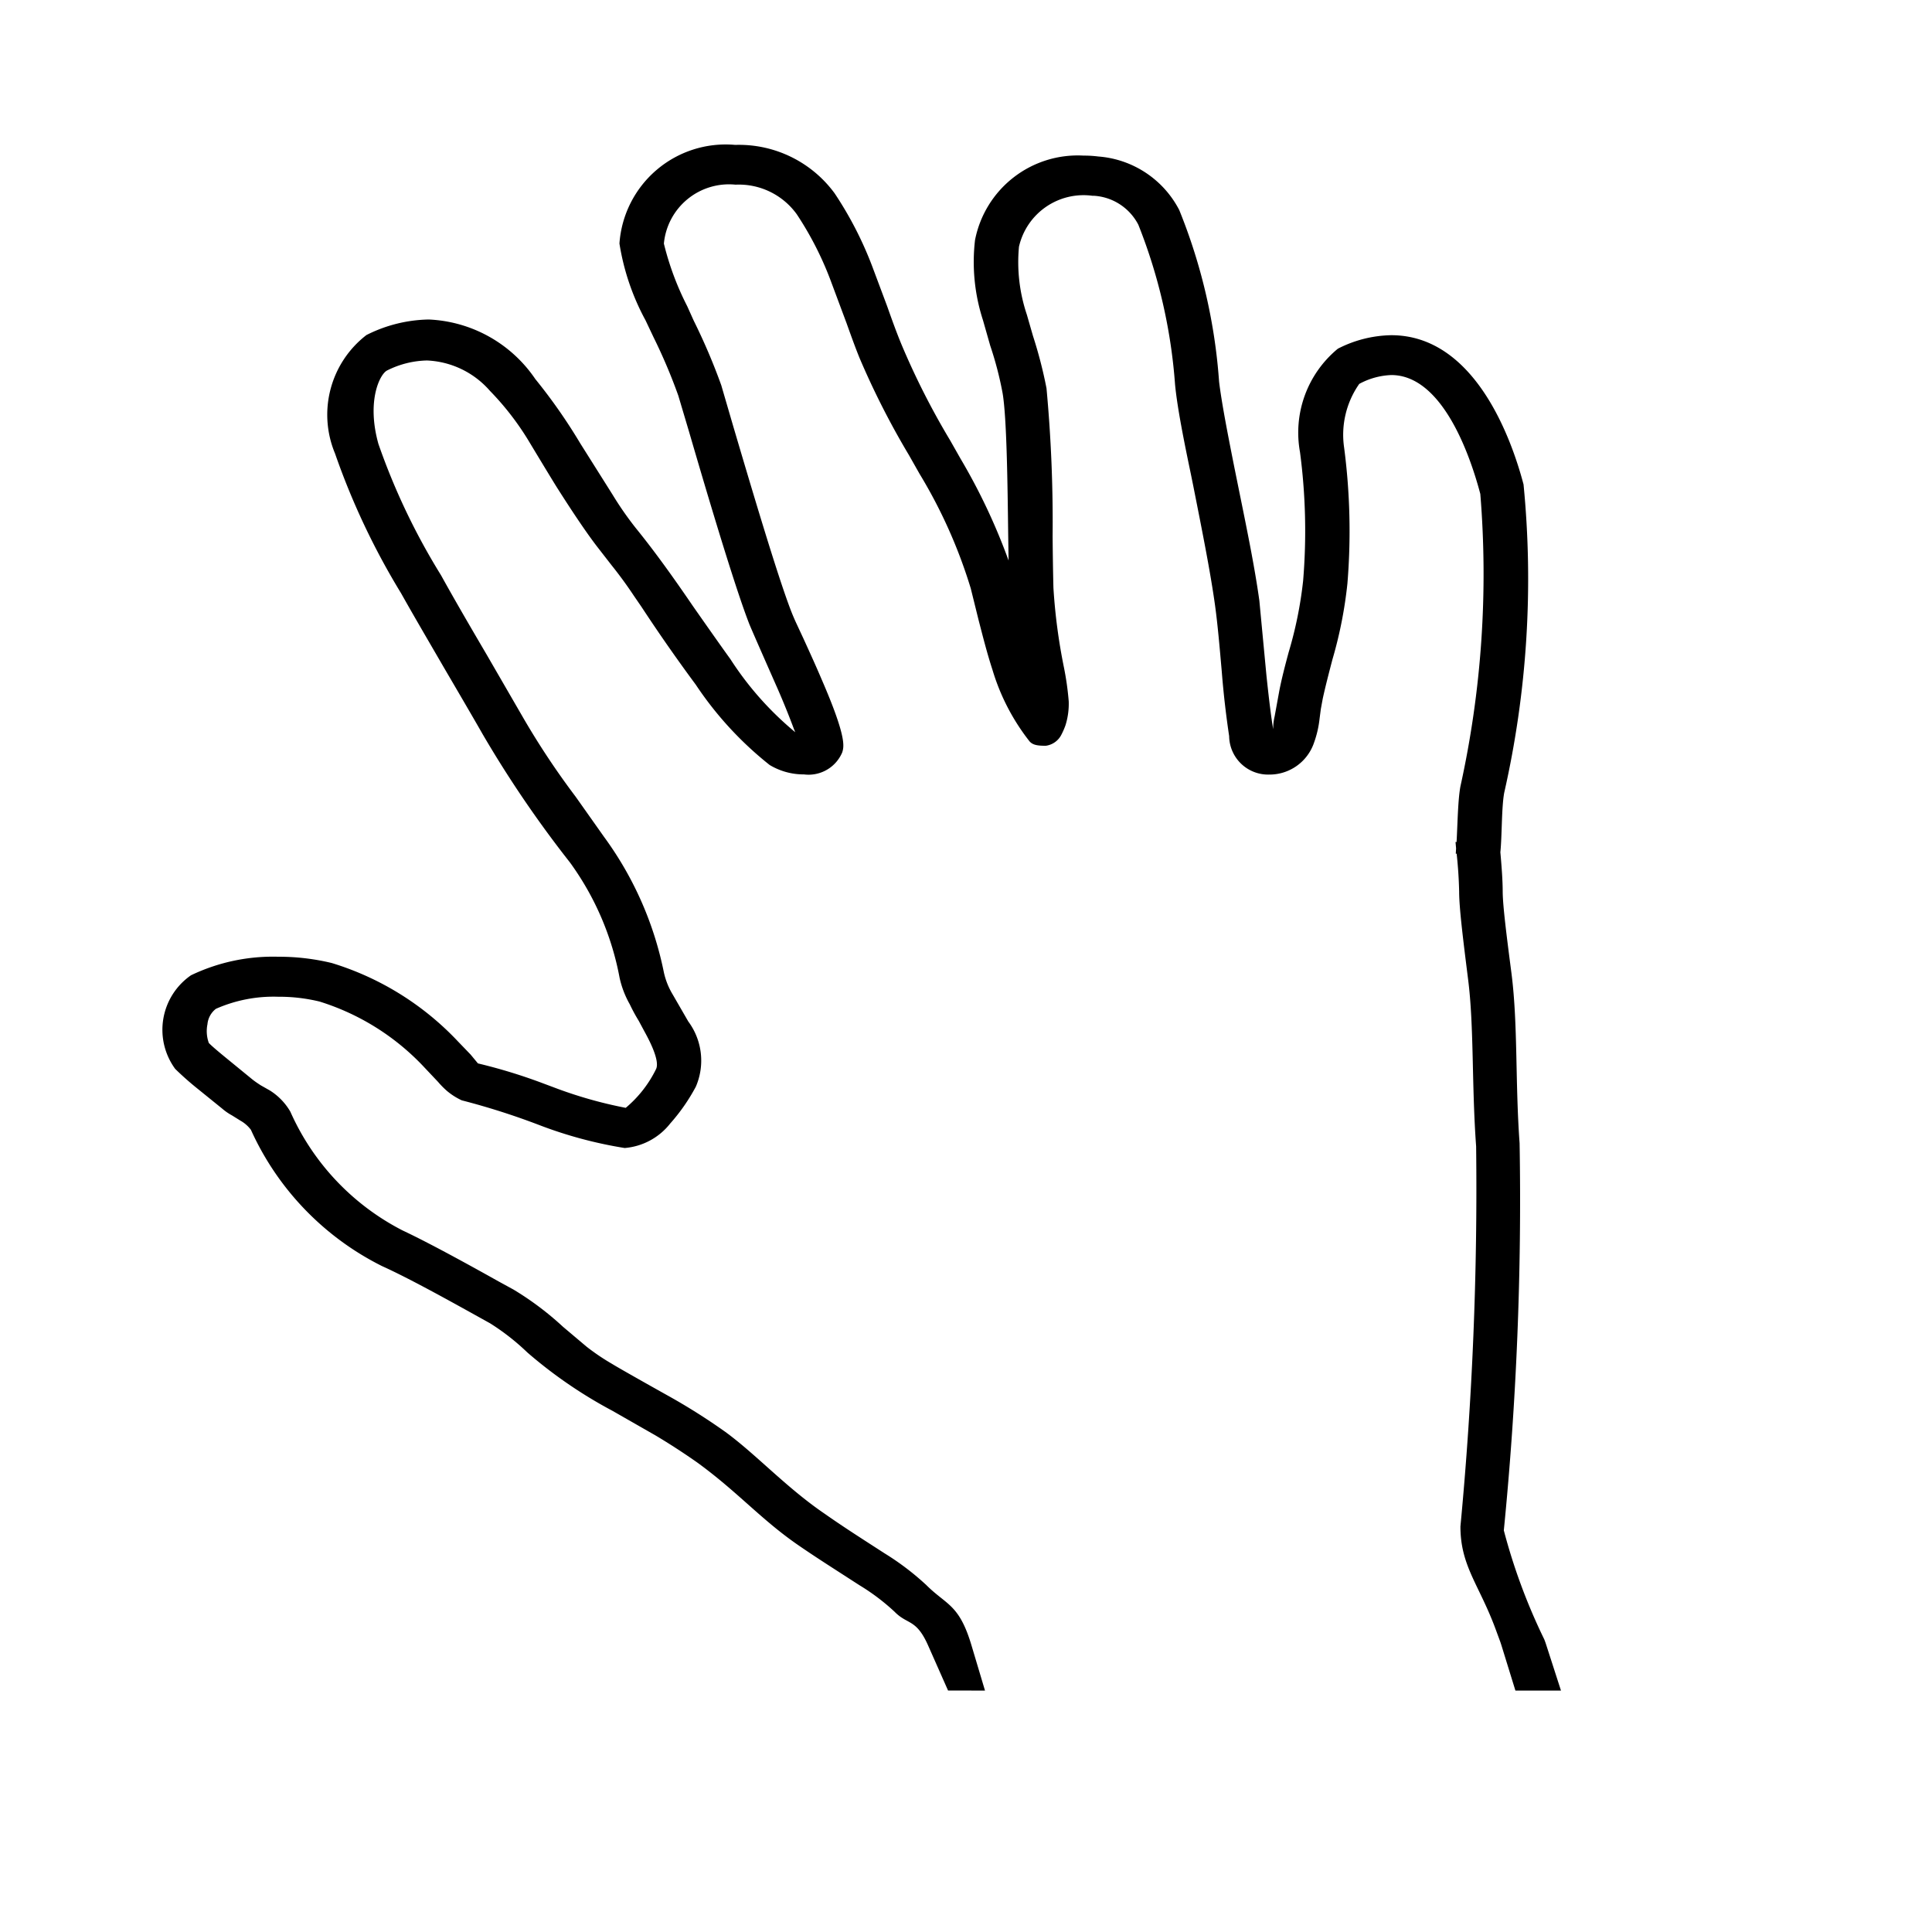 <svg xmlns="http://www.w3.org/2000/svg" viewBox="0 0 24 24"><path d="M11.777 21l-.248-.56c-.148-.334-.256-.254-.416-.418a2.656 2.656 0 0 0-.437-.33l-.186-.12c-.203-.131-.374-.24-.573-.377-.462-.318-.749-.658-1.251-1.024a8.333 8.333 0 0 0-.522-.339l-.537-.307A5.697 5.697 0 0 1 6.55 16.8a2.86 2.86 0 0 0-.463-.362l-.108-.06c-.403-.224-.9-.5-1.233-.65a3.505 3.505 0 0 1-1.629-1.693.417.417 0 0 0-.129-.113l-.106-.066a.7.7 0 0 1-.124-.086l-.309-.25a3.75 3.75 0 0 1-.273-.242.823.823 0 0 1 .197-1.163 2.354 2.354 0 0 1 1.083-.23 2.79 2.79 0 0 1 .665.078 3.59 3.59 0 0 1 1.567.973l.158.164.091.11a6.69 6.69 0 0 1 .815.25l.123.046a5.386 5.386 0 0 0 .898.256 1.469 1.469 0 0 0 .376-.48c.054-.106-.093-.377-.143-.468l-.072-.134a2.09 2.09 0 0 1-.11-.203 1.182 1.182 0 0 1-.127-.33 3.538 3.538 0 0 0-.618-1.435 13.969 13.969 0 0 1-1.087-1.598c-.111-.196-.468-.805-.468-.805l-.093-.16c-.146-.252-.301-.516-.449-.78a8.996 8.996 0 0 1-.82-1.735 1.25 1.25 0 0 1 .39-1.472 1.779 1.779 0 0 1 .774-.193 1.687 1.687 0 0 1 1.324.74 6.813 6.813 0 0 1 .559.8l.4.635a4.09 4.09 0 0 0 .29.417c.263.324.51.677.708.967 0 0 .346.495.465.658a3.958 3.958 0 0 0 .807.91l-.014-.033a9.829 9.829 0 0 0-.205-.507s-.344-.778-.355-.812c-.198-.51-.584-1.828-.748-2.39l-.131-.44a6.84 6.84 0 0 0-.309-.728l-.098-.207a2.96 2.96 0 0 1-.324-.954A1.323 1.323 0 0 1 9.133 1.8a1.474 1.474 0 0 1 1.234.6 4.52 4.52 0 0 1 .478.935l.176.47c.065.184.118.33.178.475a9.4 9.4 0 0 0 .605 1.192l.127.224a7.53 7.53 0 0 1 .598 1.267l-.005-.327c-.008-.643-.018-1.446-.069-1.75a4.29 4.29 0 0 0-.154-.592l-.09-.316a2.342 2.342 0 0 1-.099-.995 1.3 1.3 0 0 1 1.349-1.05 1.407 1.407 0 0 1 .182.011 1.237 1.237 0 0 1 1.006.665 6.98 6.98 0 0 1 .495 2.133c.032.263.105.638.19 1.066l.064.316c.103.506.19.935.246 1.336l.088.929c.033.314.061.536.084.67a.664.664 0 0 1 .018-.16l.059-.323c.03-.153.072-.313.115-.473a4.965 4.965 0 0 0 .18-.89 7.468 7.468 0 0 0-.039-1.597 1.35 1.35 0 0 1 .47-1.284 1.5 1.5 0 0 1 .664-.168c1.04 0 1.496 1.296 1.643 1.854a12.02 12.02 0 0 1-.24 3.829c-.034.183-.027.535-.048.74.017.188.029.36.029.485 0 .17.048.55.11 1.026.08.631.045 1.349.1 2.103a41.598 41.598 0 0 1-.196 4.81 7.331 7.331 0 0 0 .502 1.353.887.887 0 0 1 .023.064l.185.573h-.566l-.177-.573-.01-.03-.063-.171c-.203-.545-.433-.775-.433-1.265a44.466 44.466 0 0 0 .195-4.722c-.056-.762-.025-1.491-.1-2.076-.062-.495-.111-.885-.111-1.09a5.4 5.4 0 0 0-.031-.469h-.011l.004-.066-.007-.08.013.001c.013-.228.016-.519.048-.692a12.244 12.244 0 0 0 .247-3.632c-.117-.444-.46-1.477-1.106-1.477a.903.903 0 0 0-.398.11 1.101 1.101 0 0 0-.188.79 7.974 7.974 0 0 1 .041 1.69 5.331 5.331 0 0 1-.186.943c-.046.176-.086.33-.12.485l-.024.13-.016.122a1.282 1.282 0 0 1-.068.295.584.584 0 0 1-.558.398.484.484 0 0 1-.497-.477 11.6 11.6 0 0 1-.092-.806c-.029-.33-.05-.573-.083-.817-.059-.425-.162-.936-.27-1.482l-.027-.133c-.09-.431-.172-.84-.2-1.13a6.672 6.672 0 0 0-.456-1.985.667.667 0 0 0-.55-.36h-.02a.823.823 0 0 0-.913.633 2.047 2.047 0 0 0 .098.844l.076.264a5.543 5.543 0 0 1 .168.65 17.976 17.976 0 0 1 .076 1.835c.002.256.006.483.01.644a7.154 7.154 0 0 0 .13.986 3.593 3.593 0 0 1 .06.424.887.887 0 0 1-.04.297.905.905 0 0 1-.055.125.254.254 0 0 1-.189.13h-.013c-.108 0-.155-.016-.19-.055a2.673 2.673 0 0 1-.46-.888c-.067-.205-.12-.416-.173-.62l-.097-.392a6.26 6.26 0 0 0-.636-1.423l-.132-.233a9.944 9.944 0 0 1-.613-1.205c-.057-.14-.11-.289-.162-.434l-.184-.493a4.09 4.09 0 0 0-.434-.859.887.887 0 0 0-.761-.368.812.812 0 0 0-.89.732 3.558 3.558 0 0 0 .29.778l.081.18a7.558 7.558 0 0 1 .342.802l.15.514c.226.765.546 1.846.716 2.287.016.041.04.1.073.17l.081.174c.106.232.168.37.227.509.313.721.277.834.256.905a.454.454 0 0 1-.476.275.818.818 0 0 1-.426-.117 4.333 4.333 0 0 1-.918-.998 20.916 20.916 0 0 1-.672-.963l-.098-.143a5.229 5.229 0 0 0-.277-.379l-.16-.206c-.143-.182-.334-.47-.505-.739-.052-.08-.374-.615-.374-.615a3.46 3.46 0 0 0-.471-.605 1.099 1.099 0 0 0-.782-.377 1.15 1.15 0 0 0-.493.123c-.092.043-.26.38-.11.914a8.23 8.23 0 0 0 .777 1.63c.186.336.384.674.567.986l.441.762a9.728 9.728 0 0 0 .665 1.004l.352.498a4.274 4.274 0 0 1 .743 1.68.908.908 0 0 0 .11.278l.194.336a.816.816 0 0 1 .094.81 2.347 2.347 0 0 1-.318.457.803.803 0 0 1-.566.305 5.293 5.293 0 0 1-1.066-.287 8.924 8.924 0 0 0-.957-.305.81.81 0 0 1-.188-.12 1.11 1.11 0 0 1-.108-.11l-.17-.18a3.001 3.001 0 0 0-1.3-.817 2.12 2.12 0 0 0-.515-.06 1.77 1.77 0 0 0-.774.15.274.274 0 0 0-.105.192.432.432 0 0 0 .017.232c.038.04.13.117.228.197l.313.256c.035.028.072.052.104.073l.113.064a.762.762 0 0 1 .255.264 3.045 3.045 0 0 0 1.394 1.475c.33.155.83.43 1.194.634l.183.1a3.756 3.756 0 0 1 .616.463l.294.248a2.756 2.756 0 0 0 .314.212c.118.073.709.403.709.403a7.651 7.651 0 0 1 .7.443c.383.28.755.69 1.23 1.014.188.132.353.239.498.333l.251.162a3.313 3.313 0 0 1 .519.395c.251.25.406.234.559.747l.168.562z"/></svg>